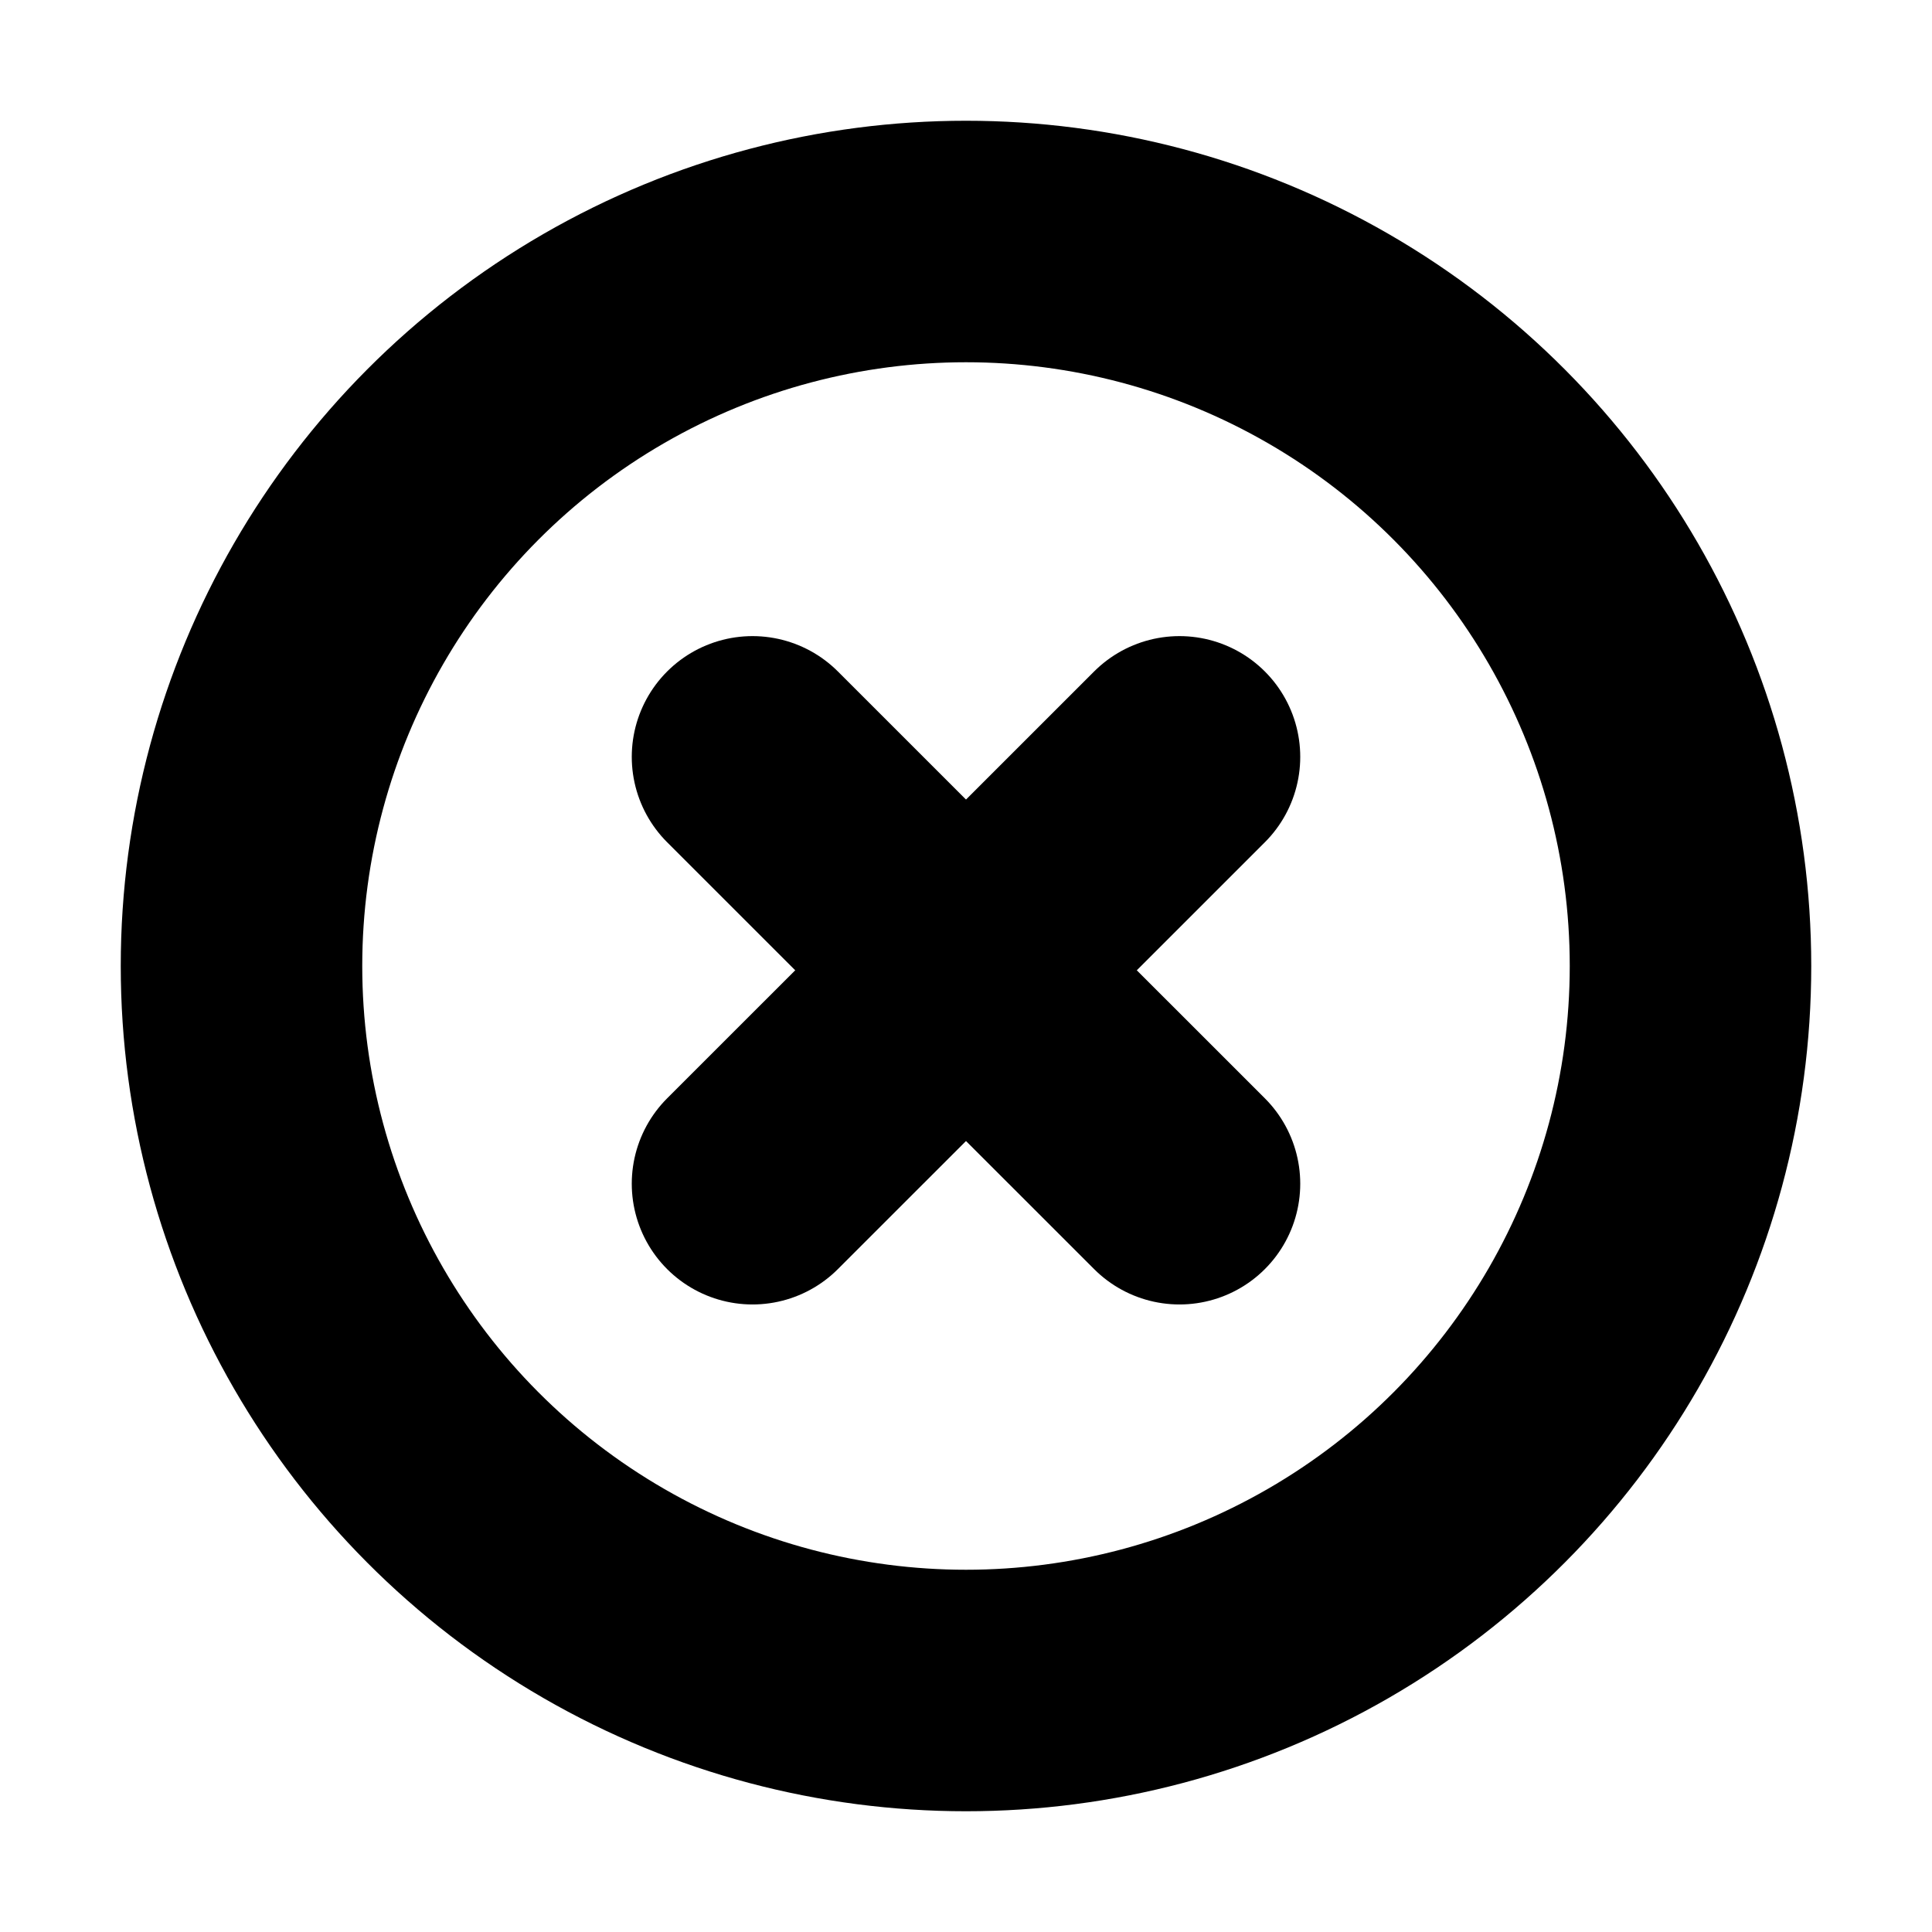 <svg width="15" height="15" viewBox="0 0 16 16" fill="none" xmlns="http://www.w3.org/2000/svg">
<circle cx="8" cy="8" r="6" stroke="currentColor" stroke-width="2" stroke-linecap="round" stroke-linejoin="round"/>
<path d="M6.232 6.268L9.768 9.803" stroke="currentColor" stroke-width="2" stroke-linecap="round" stroke-linejoin="round"/>
<path d="M6.232 9.803L9.768 6.268" stroke="currentColor" stroke-width="2" stroke-linecap="round" stroke-linejoin="round"/>
</svg>
